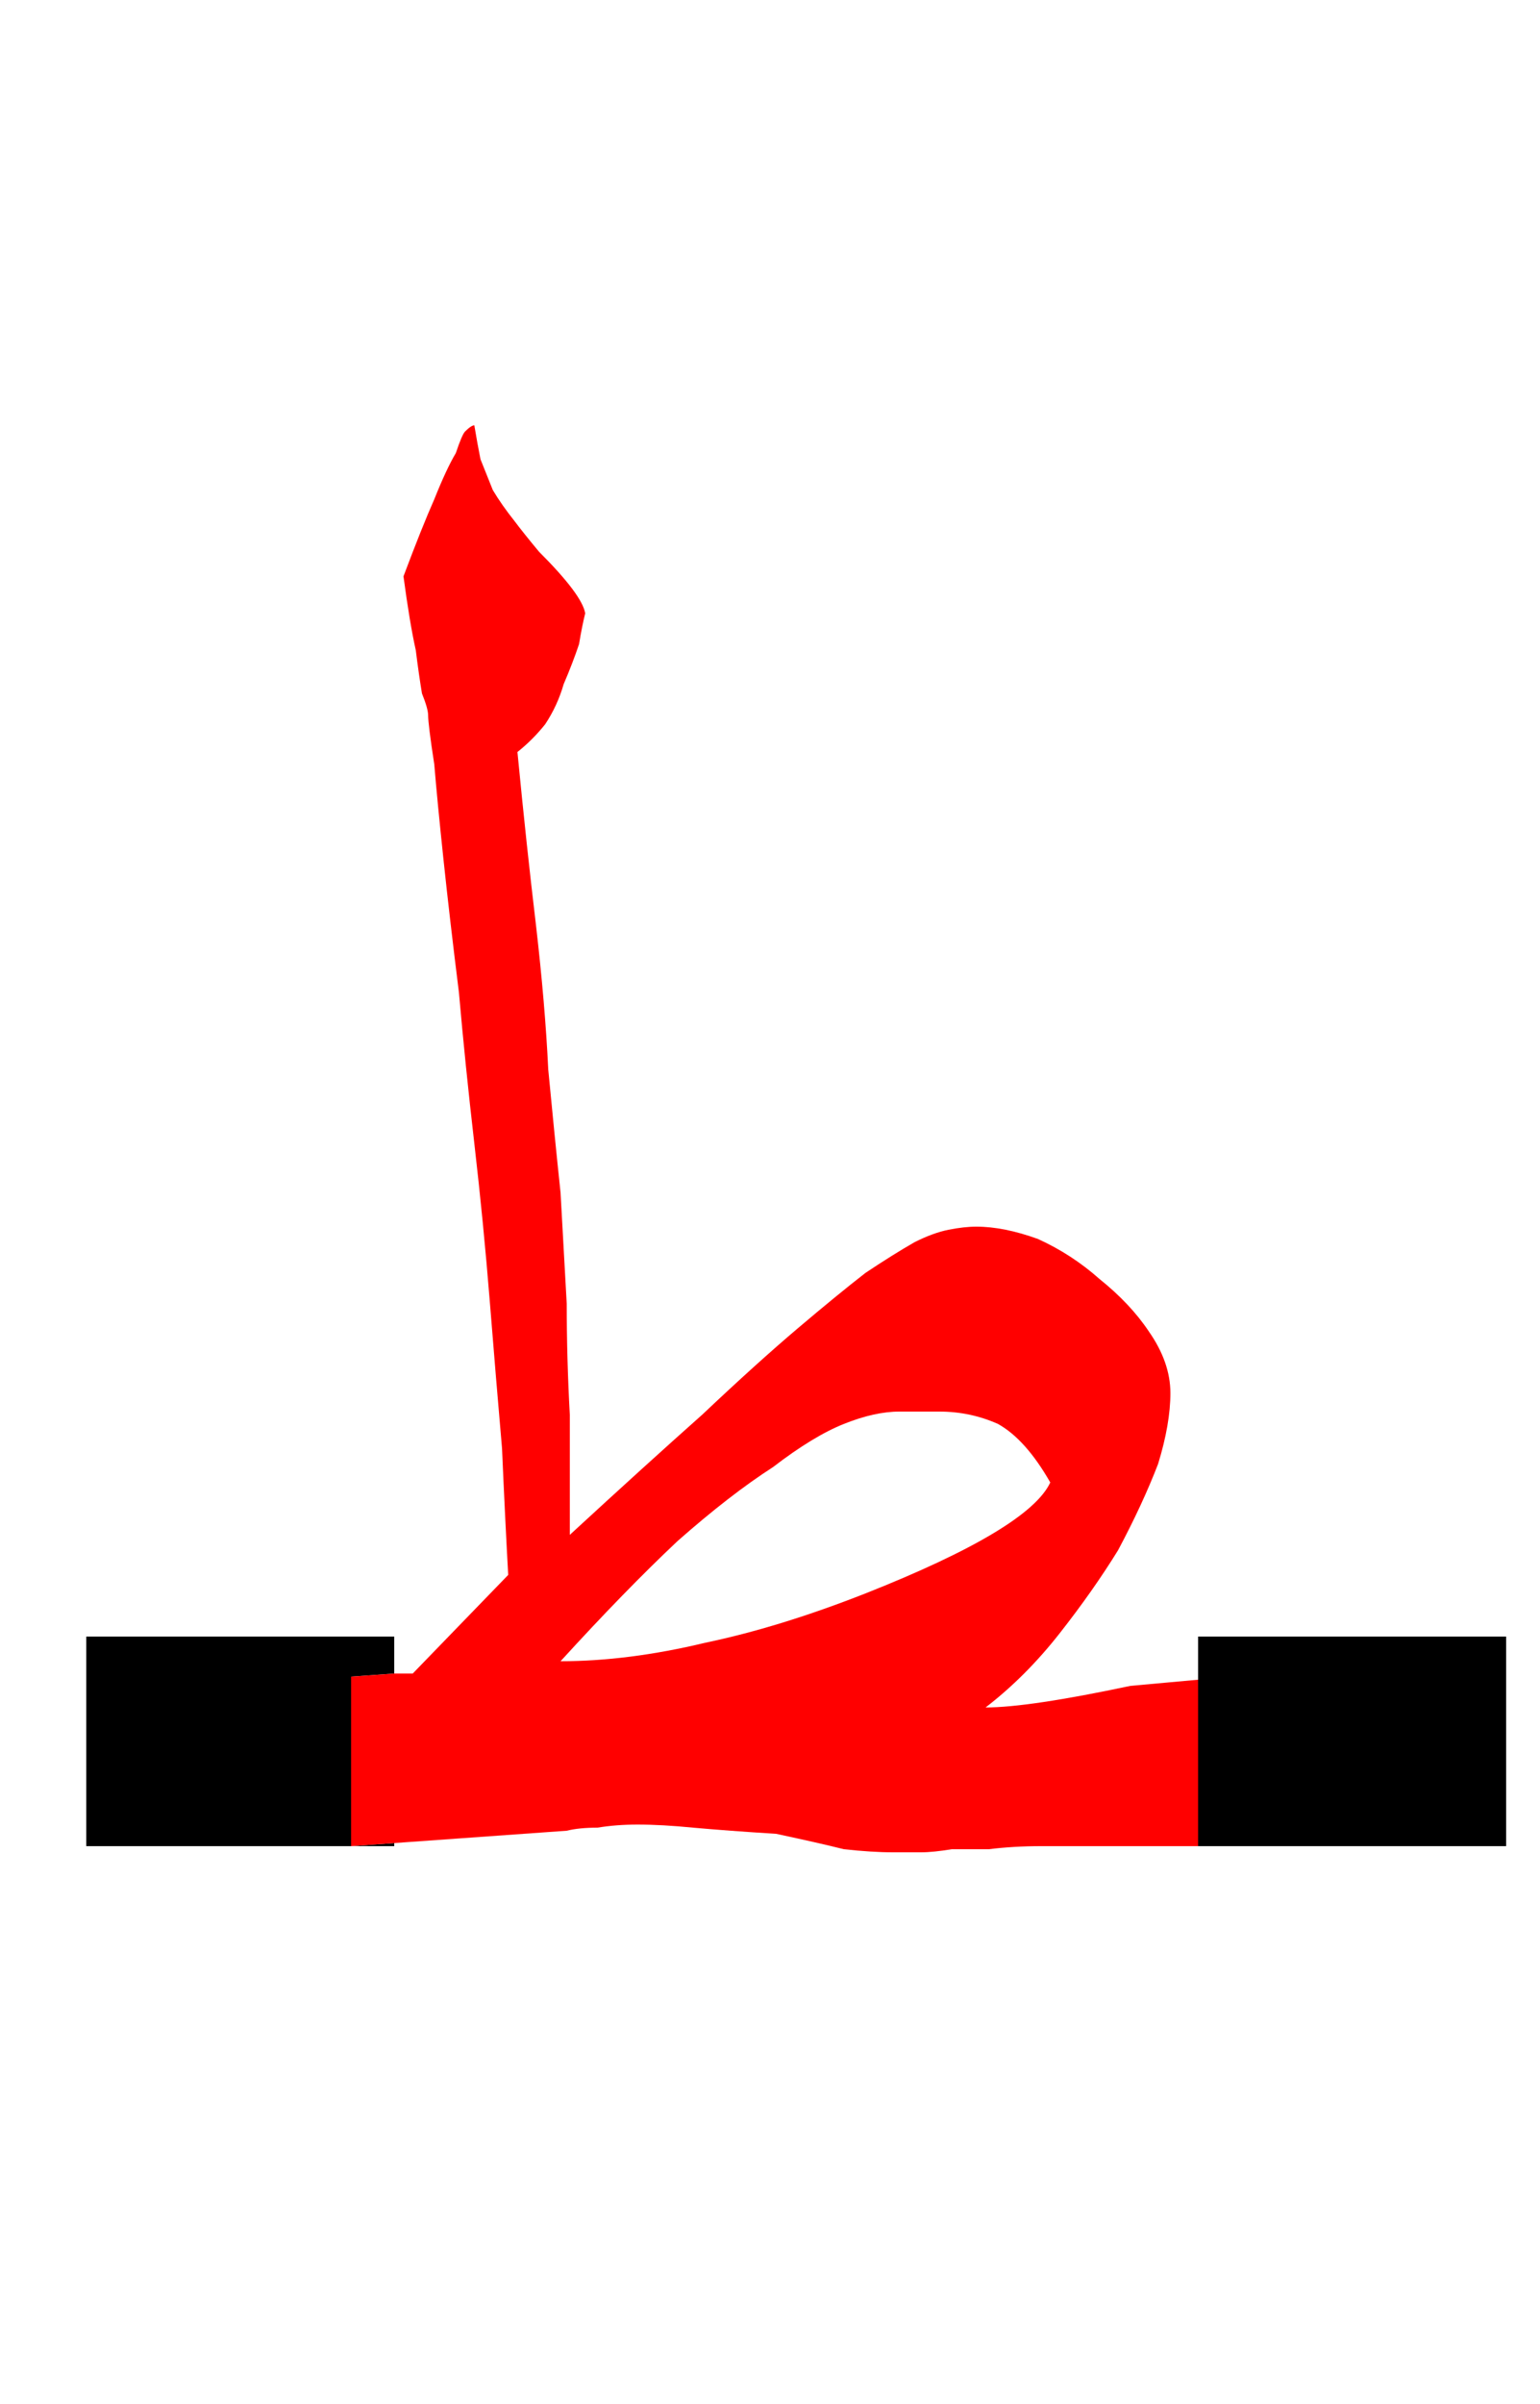 <?xml version="1.0" encoding="UTF-8" standalone="no"?><!DOCTYPE svg PUBLIC "-//W3C//DTD SVG 1.1//EN" "http://www.w3.org/Graphics/SVG/1.1/DTD/svg11.dtd"><svg width="100%" height="100%" viewBox="0 0 25 39" version="1.1" xmlns="http://www.w3.org/2000/svg" xmlns:xlink="http://www.w3.org/1999/xlink" xml:space="preserve" xmlns:serif="http://www.serif.com/" style="fill-rule:evenodd;clip-rule:evenodd;stroke-linejoin:round;stroke-miterlimit:2;"><g><path d="M6.4,29.9l-0.7,0.05l0.7,-0l-0,-0.05Z"/><path d="M5.7,27.2l0.7,-0.05l-0,-0.6l-5,0l-0,3.4l4.3,-0l-0,-2.75Z"/><path d="M19.45,29.95l5,-0l-0,-3.4l-5,0l-0,3.4Z"/><path d="M8,7.95c-0.067,-0.167 -0.133,-0.333 -0.2,-0.5c-0.033,-0.167 -0.067,-0.35 -0.1,-0.55c-0.033,-0 -0.083,0.033 -0.15,0.1c-0.033,0.033 -0.083,0.15 -0.15,0.35c-0.1,0.167 -0.217,0.417 -0.35,0.75c-0.133,0.3 -0.3,0.717 -0.5,1.25c0.067,0.5 0.133,0.9 0.2,1.2c0.033,0.267 0.067,0.5 0.1,0.7c0.066,0.164 0.099,0.281 0.1,0.35c-0,0.1 0.033,0.367 0.1,0.8c0.033,0.4 0.083,0.917 0.15,1.55c0.067,0.633 0.15,1.35 0.25,2.15c0.067,0.767 0.15,1.583 0.25,2.45c0.1,0.867 0.183,1.717 0.25,2.55c0.067,0.833 0.133,1.633 0.2,2.4c0.033,0.767 0.067,1.45 0.1,2.05l-1.55,1.6l-0.3,-0l-0.7,0.05l-0,2.75l3.5,-0.25c0.133,-0.033 0.3,-0.05 0.5,-0.05c0.2,-0.033 0.417,-0.05 0.65,-0.05c0.267,0 0.567,0.017 0.9,0.05c0.367,0.033 0.817,0.067 1.35,0.1c0.467,0.1 0.833,0.183 1.1,0.25c0.3,0.033 0.567,0.05 0.8,0.05l0.45,0c0.133,0 0.3,-0.017 0.5,-0.05l0.6,0c0.267,-0.033 0.55,-0.05 0.85,-0.05l2.55,-0l-0,-2.7l-1.1,0.1c-1.1,0.233 -1.883,0.35 -2.35,0.35c0.433,-0.333 0.833,-0.733 1.2,-1.2c0.367,-0.467 0.683,-0.917 0.95,-1.35c0.267,-0.5 0.483,-0.967 0.65,-1.4c0.133,-0.433 0.2,-0.817 0.2,-1.15c0,-0.333 -0.117,-0.667 -0.35,-1c-0.2,-0.3 -0.467,-0.583 -0.8,-0.85c-0.3,-0.267 -0.633,-0.483 -1,-0.65c-0.367,-0.133 -0.7,-0.2 -1,-0.2c-0.133,-0 -0.283,0.017 -0.45,0.05c-0.167,0.033 -0.35,0.1 -0.55,0.2c-0.233,0.133 -0.5,0.3 -0.8,0.5c-0.3,0.233 -0.667,0.533 -1.1,0.9c-0.433,0.367 -0.95,0.833 -1.55,1.4c-0.6,0.533 -1.317,1.183 -2.15,1.95l0,-1.95c-0.033,-0.6 -0.05,-1.2 -0.05,-1.8c-0.033,-0.6 -0.067,-1.2 -0.1,-1.8c-0.067,-0.633 -0.133,-1.3 -0.2,-2c-0.033,-0.7 -0.1,-1.483 -0.2,-2.35c-0.1,-0.833 -0.2,-1.767 -0.3,-2.8c0.167,-0.133 0.317,-0.283 0.45,-0.45c0.133,-0.2 0.233,-0.417 0.3,-0.65c0.1,-0.233 0.183,-0.45 0.25,-0.65c0.033,-0.2 0.067,-0.367 0.1,-0.5c-0.033,-0.2 -0.283,-0.533 -0.75,-1c-0.167,-0.2 -0.3,-0.367 -0.4,-0.5c-0.133,-0.167 -0.25,-0.333 -0.35,-0.5Zm3,17.05c0.567,-0.5 1.083,-0.9 1.55,-1.2c0.433,-0.333 0.817,-0.567 1.15,-0.7c0.333,-0.133 0.633,-0.2 0.9,-0.2l0.65,-0c0.333,-0 0.65,0.067 0.95,0.2c0.3,0.167 0.583,0.483 0.85,0.95c-0.233,0.5 -1.233,1.1 -3,1.8c-0.933,0.367 -1.8,0.633 -2.6,0.8c-0.833,0.2 -1.617,0.3 -2.35,0.3c0.7,-0.767 1.333,-1.417 1.9,-1.95Z" style="fill:#f00;"/></g></svg>
